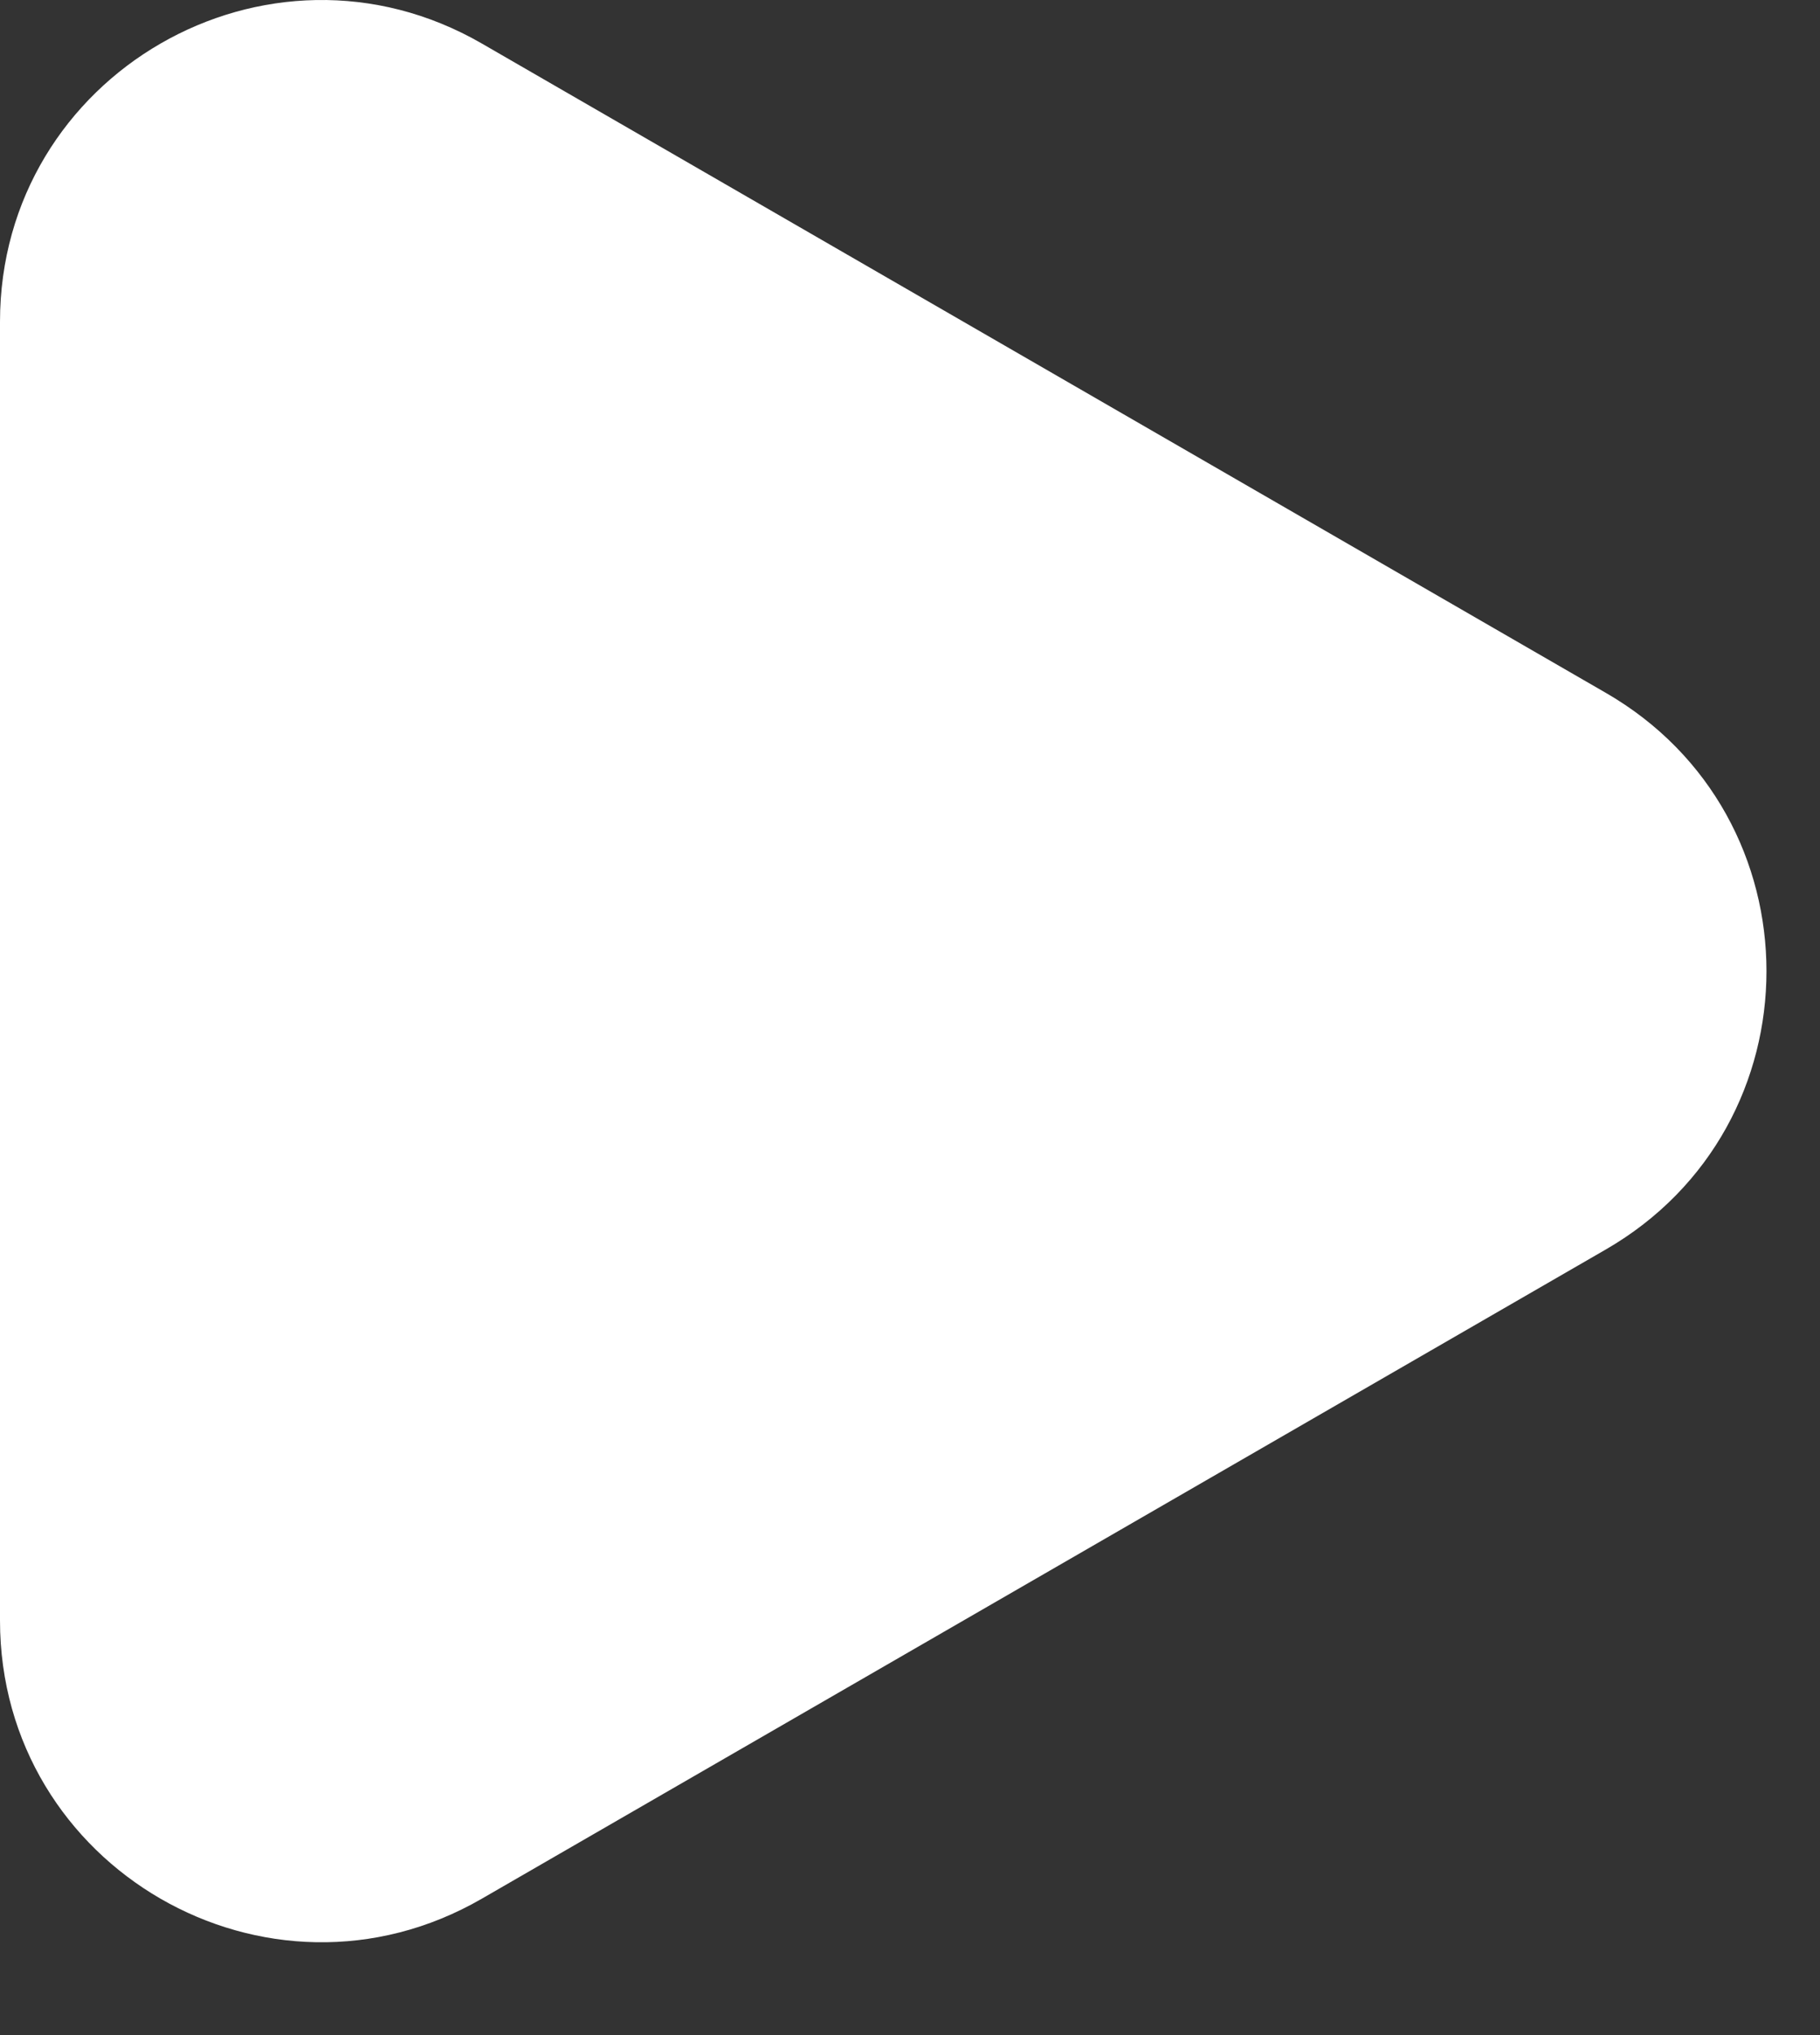 <svg width="17" height="19" viewBox="0 0 17 19" fill="none" xmlns="http://www.w3.org/2000/svg">
<rect x="0" y="0" width="17" height="19" fill="#333333" stroke="none"/>
<path d="M15 6.469C17 7.623 17 10.51 15 11.665L4.5 17.727C2.5 18.882 -7.62249e-07 17.438 -6.61302e-07 15.129L-1.3133e-07 3.004C-3.03826e-08 0.695 2.5 -0.748 4.5 0.406L15 6.469Z" fill="white"/>
</svg>
